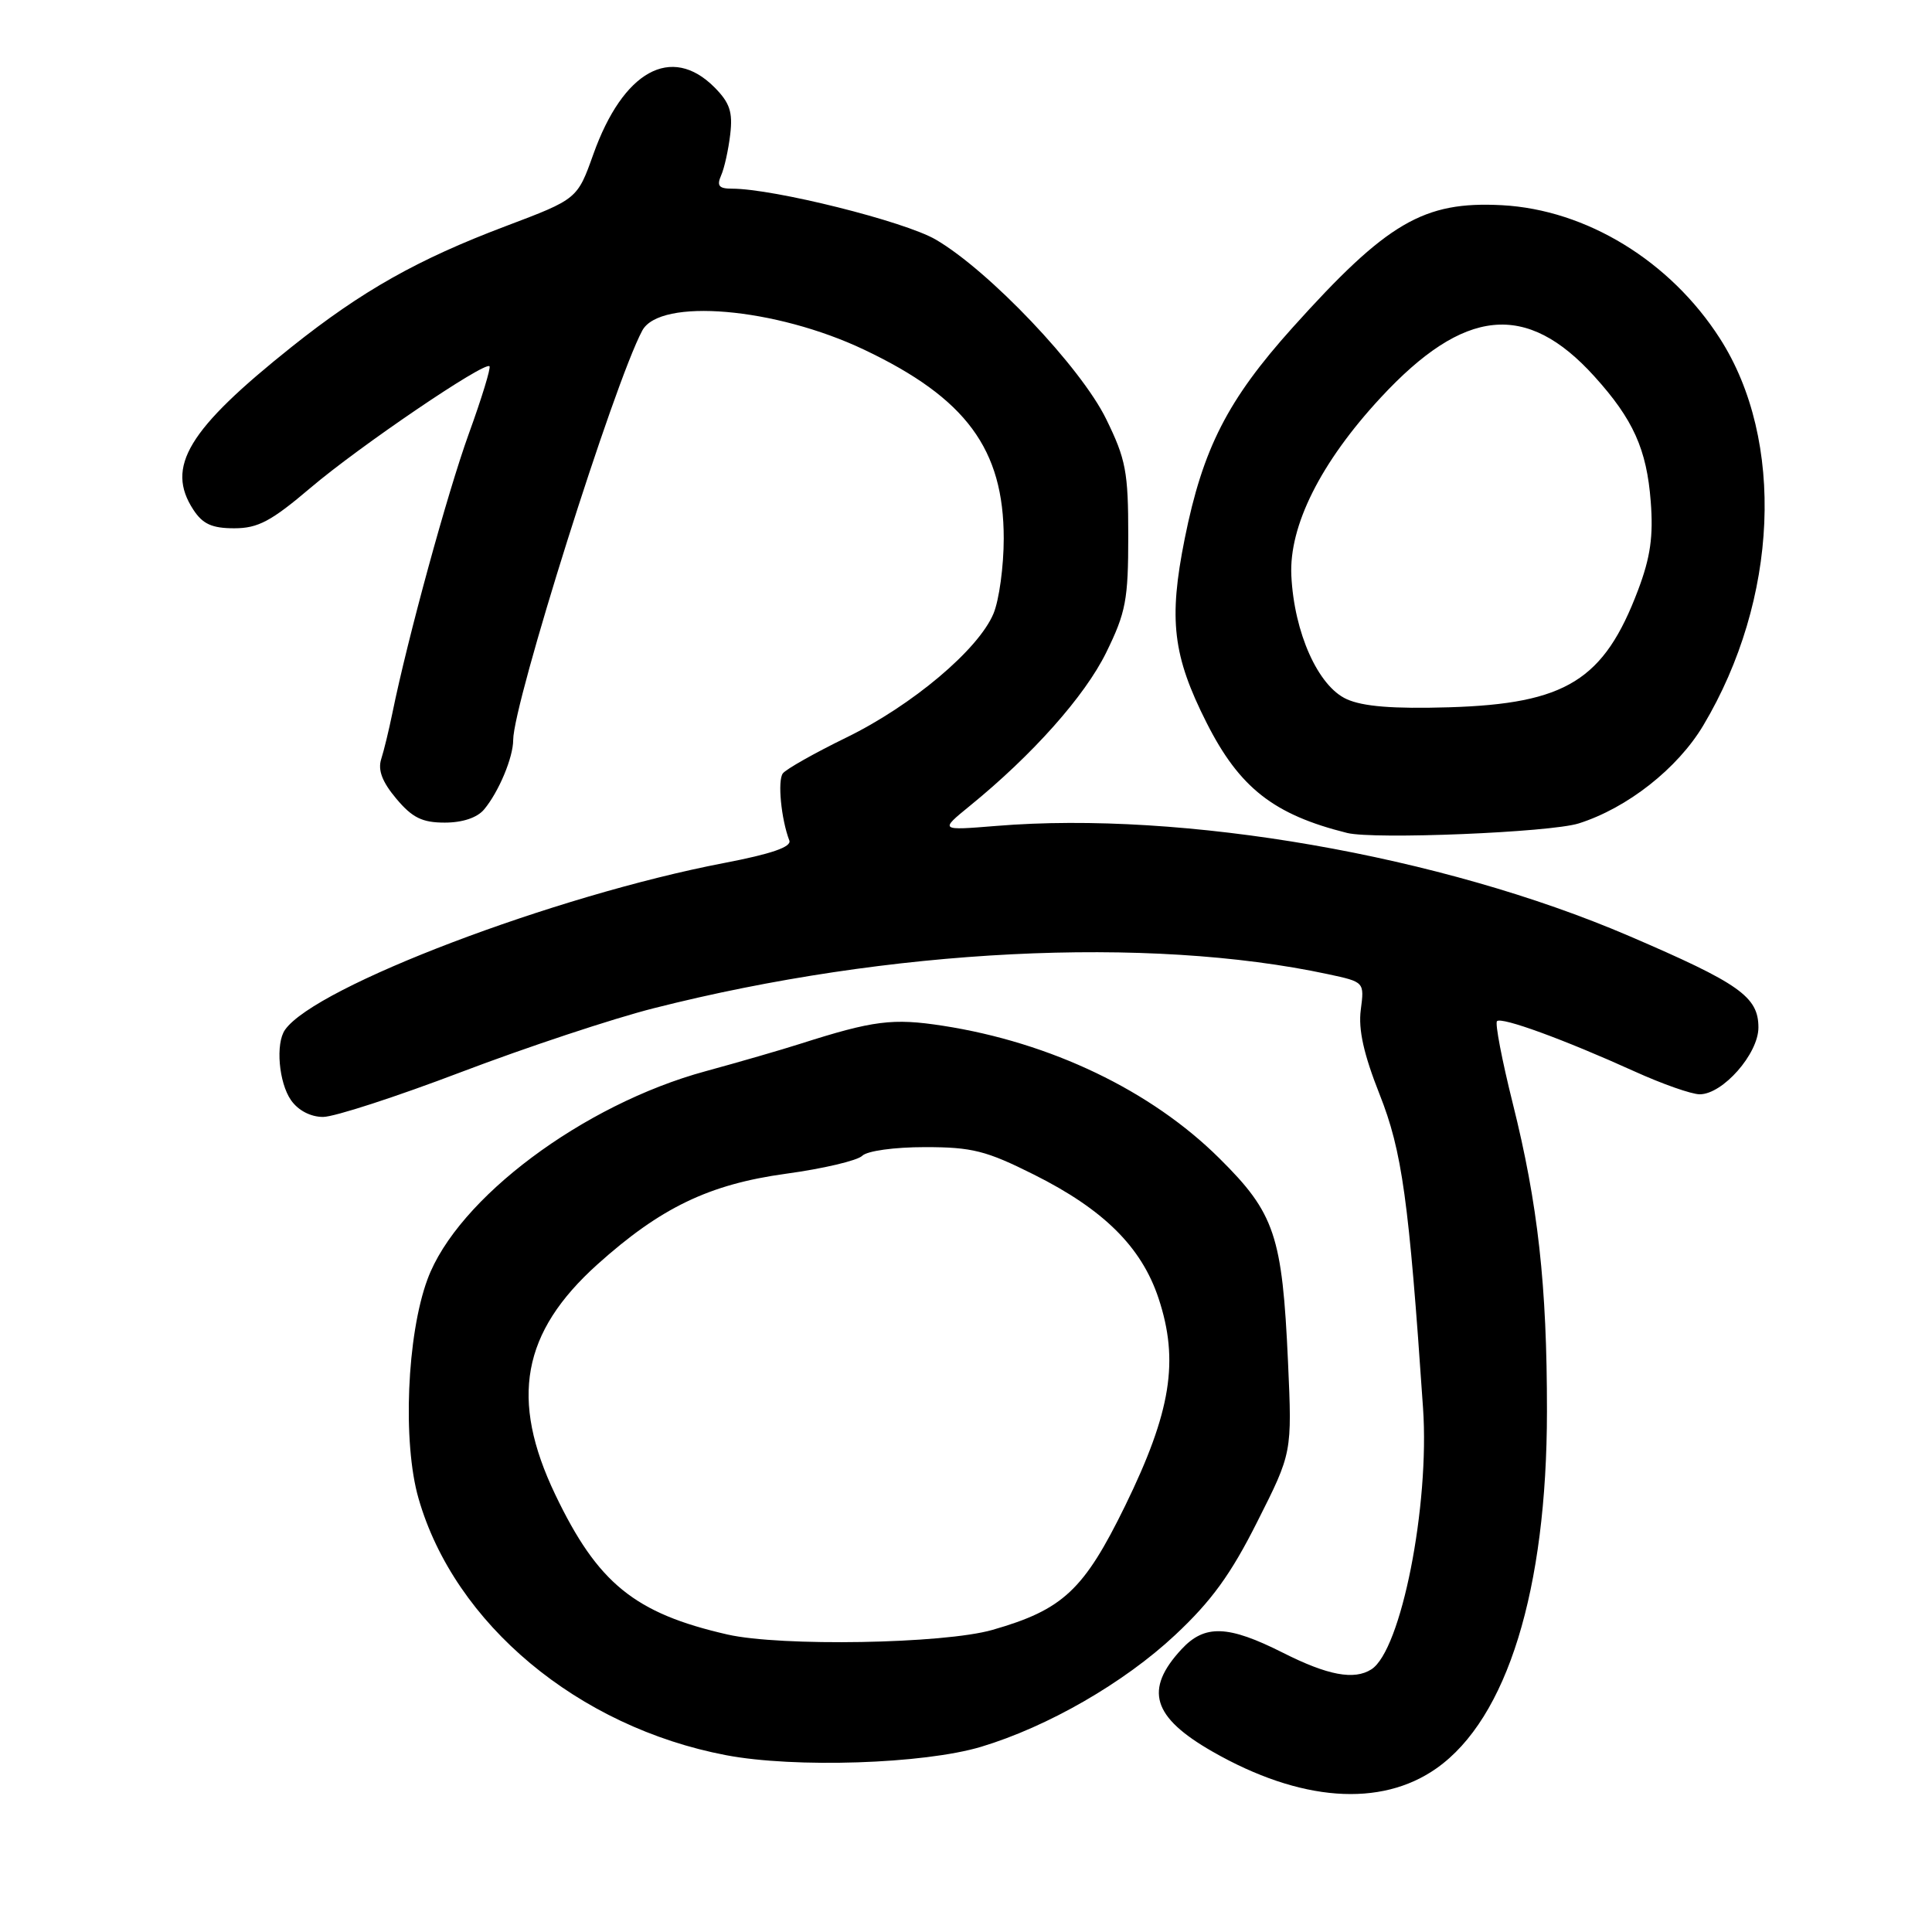 <?xml version="1.0" encoding="UTF-8" standalone="no"?>
<!DOCTYPE svg PUBLIC "-//W3C//DTD SVG 1.1//EN" "http://www.w3.org/Graphics/SVG/1.1/DTD/svg11.dtd" >
<svg xmlns="http://www.w3.org/2000/svg" xmlns:xlink="http://www.w3.org/1999/xlink" version="1.1" viewBox="0 0 256 256">
 <g >
 <path fill="currentColor"
d=" M 190.36 234.30 C 199.70 227.71 204.97 210.66 204.98 187.00 C 204.99 170.30 203.79 159.55 200.44 146.17 C 199.02 140.48 198.08 135.59 198.36 135.31 C 198.96 134.71 207.28 137.75 216.59 141.97 C 220.27 143.64 224.15 145.00 225.22 145.00 C 228.28 145.00 233.00 139.63 233.00 136.15 C 233.00 132.07 230.50 130.31 215.83 124.01 C 190.99 113.35 156.76 107.40 132.00 109.44 C 124.50 110.05 124.50 110.05 128.50 106.79 C 136.83 100.01 143.73 92.25 146.57 86.48 C 149.19 81.14 149.50 79.48 149.50 71.00 C 149.50 62.51 149.19 60.86 146.56 55.50 C 143.19 48.63 131.07 35.88 124.00 31.75 C 119.86 29.33 102.52 25.00 96.99 25.00 C 95.26 25.00 94.95 24.62 95.55 23.25 C 95.98 22.29 96.52 19.84 96.76 17.80 C 97.11 14.83 96.70 13.61 94.65 11.55 C 88.95 5.86 82.56 9.40 78.62 20.44 C 76.50 26.38 76.50 26.38 67.00 29.97 C 55.35 34.37 47.99 38.52 38.65 45.96 C 24.90 56.92 21.91 61.87 25.62 67.54 C 26.86 69.44 28.09 70.00 31.04 70.00 C 34.19 70.00 35.93 69.07 41.17 64.62 C 47.62 59.14 64.20 47.88 64.86 48.53 C 65.06 48.73 63.83 52.77 62.11 57.50 C 59.28 65.34 54.02 84.54 51.99 94.50 C 51.54 96.70 50.88 99.44 50.51 100.59 C 50.05 102.05 50.65 103.62 52.52 105.84 C 54.63 108.35 55.94 109.00 58.93 109.00 C 61.29 109.00 63.24 108.35 64.15 107.25 C 66.09 104.93 68.00 100.36 68.00 98.06 C 68.00 93.19 81.36 50.79 85.10 43.81 C 87.44 39.44 102.74 40.75 114.51 46.34 C 128.01 52.75 133.00 59.51 133.00 71.35 C 133.00 75.04 132.39 79.52 131.64 81.31 C 129.65 86.07 120.87 93.47 112.14 97.73 C 107.94 99.78 104.15 101.92 103.73 102.48 C 103.01 103.43 103.51 108.55 104.59 111.37 C 104.91 112.22 102.22 113.15 95.91 114.36 C 73.53 118.65 41.79 130.71 37.77 136.45 C 36.49 138.26 36.94 143.46 38.56 145.78 C 39.51 147.14 41.16 148.00 42.81 148.00 C 44.29 148.00 52.53 145.32 61.12 142.05 C 69.72 138.78 81.22 134.96 86.69 133.58 C 117.86 125.68 152.06 123.96 176.00 129.09 C 180.79 130.12 180.79 130.12 180.31 133.81 C 179.97 136.42 180.70 139.69 182.80 145.00 C 185.79 152.55 186.68 158.97 188.56 186.58 C 189.45 199.52 185.65 218.70 181.71 221.20 C 179.43 222.65 175.94 222.00 170.00 219.00 C 162.72 215.33 159.63 215.22 156.56 218.53 C 151.58 223.90 152.68 227.53 160.67 232.10 C 172.28 238.74 182.95 239.53 190.36 234.30 Z  M 130.00 231.46 C 138.82 228.81 148.95 222.98 155.72 216.64 C 160.52 212.15 163.09 208.62 166.60 201.63 C 171.21 192.50 171.21 192.50 170.67 180.50 C 169.91 163.71 168.92 160.76 161.57 153.48 C 152.53 144.51 139.25 138.14 124.95 135.92 C 118.29 134.89 115.75 135.21 106.00 138.32 C 103.53 139.11 97.90 140.74 93.50 141.94 C 77.27 146.35 60.60 158.82 56.65 169.50 C 53.91 176.89 53.32 191.15 55.46 198.56 C 60.23 215.18 76.59 228.83 96.20 232.57 C 105.28 234.30 122.40 233.74 130.00 231.46 Z  M 209.18 109.11 C 215.63 107.07 222.28 101.84 225.69 96.13 C 235.65 79.44 236.56 58.34 227.89 44.84 C 221.31 34.58 210.20 27.79 199.02 27.19 C 188.64 26.64 183.79 29.48 171.28 43.40 C 162.67 52.98 159.38 59.41 156.98 71.38 C 154.83 82.12 155.39 86.88 159.89 95.79 C 164.24 104.39 168.78 107.95 178.50 110.37 C 182.09 111.26 205.40 110.30 209.18 109.11 Z  M 96.39 216.58 C 84.08 213.77 79.19 209.78 73.57 198.03 C 67.53 185.39 69.15 176.55 79.15 167.55 C 87.52 160.03 93.95 156.93 104.12 155.53 C 109.06 154.86 113.62 153.78 114.25 153.15 C 114.90 152.50 118.50 152.00 122.57 152.00 C 128.81 152.00 130.67 152.47 137.00 155.64 C 146.24 160.26 151.25 165.23 153.51 172.02 C 156.26 180.31 155.18 187.04 149.10 199.50 C 143.62 210.70 140.86 213.29 131.50 215.97 C 125.05 217.82 103.45 218.19 96.39 216.58 Z  M 178.44 92.64 C 174.65 90.93 171.48 83.84 171.11 76.28 C 170.79 69.68 174.99 61.28 182.92 52.72 C 194.01 40.74 202.26 39.91 211.27 49.88 C 216.41 55.56 218.20 59.54 218.73 66.45 C 219.09 71.05 218.69 73.85 217.06 78.17 C 212.54 90.14 207.52 93.25 192.00 93.72 C 184.59 93.94 180.60 93.62 178.44 92.64 Z "/>
</g>
</svg>